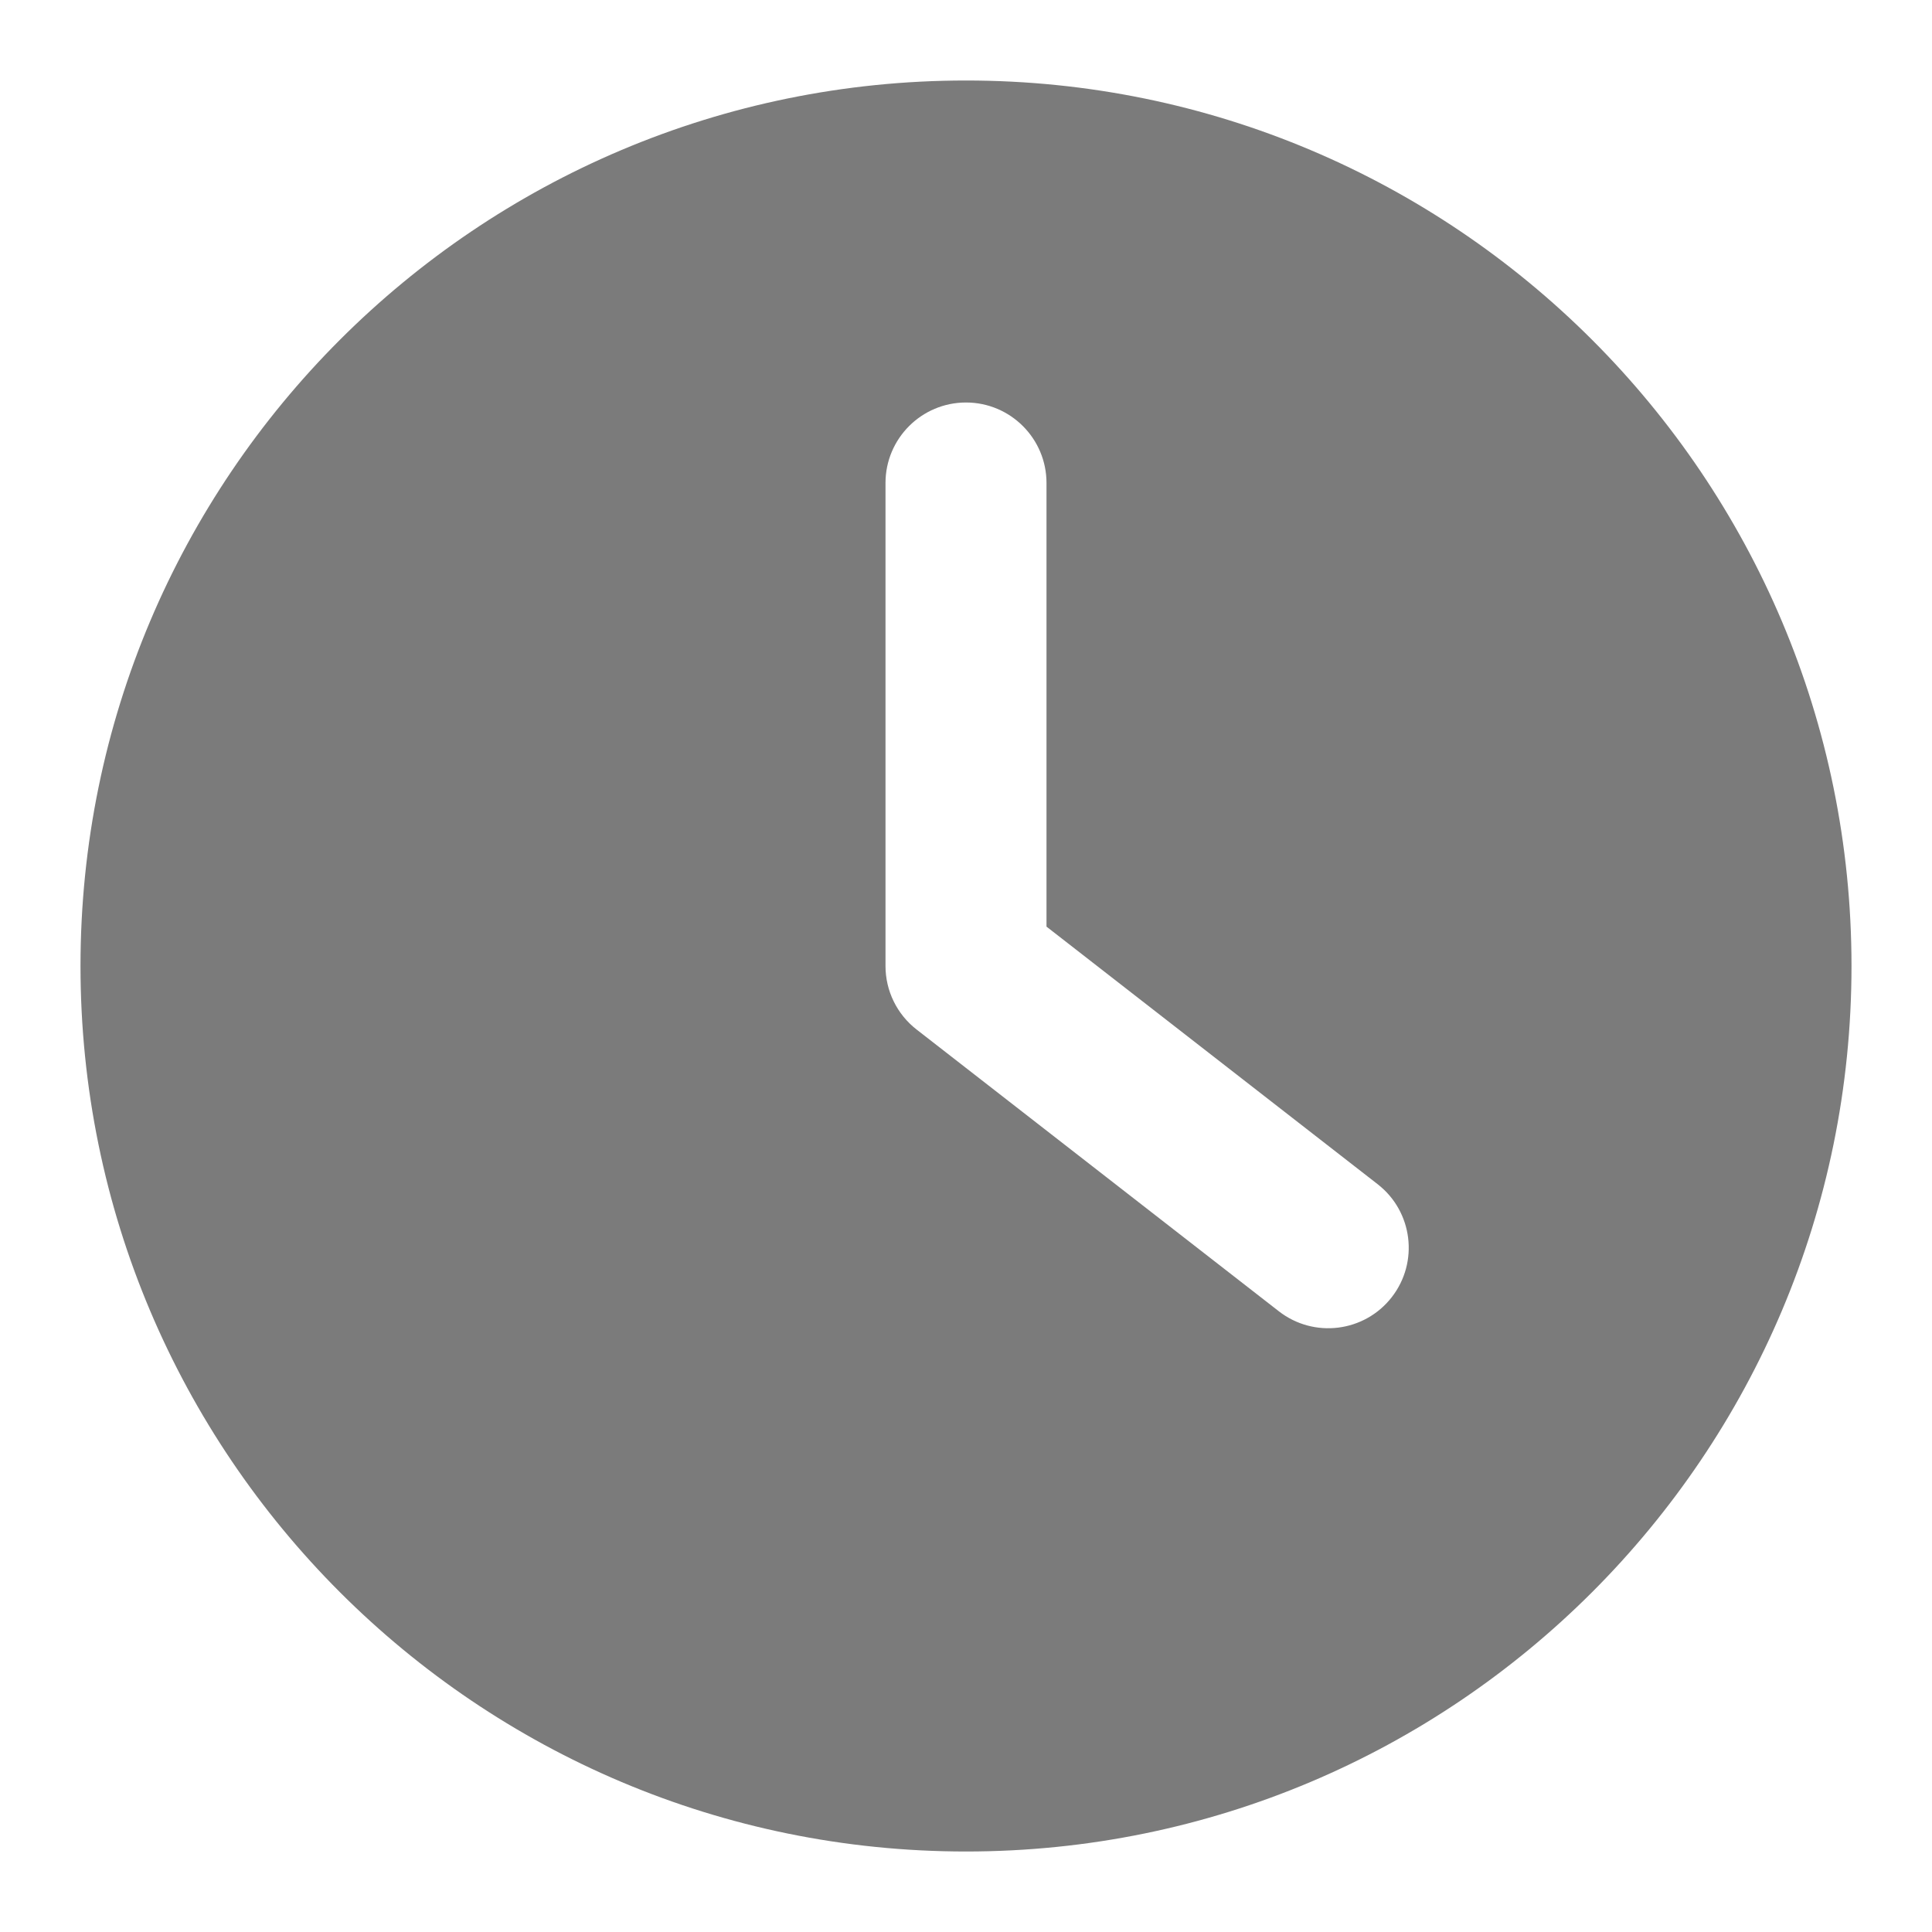 <svg width="24" height="24" viewBox="0 0 24 24" fill="none" xmlns="http://www.w3.org/2000/svg">
<path fill-rule="evenodd" clip-rule="evenodd" d="M23 12C23 5.925 18.075 1 12 1C5.925 1 1 5.925 1 12C1 18.075 5.925 23 12 23C18.075 23 23 18.075 23 12ZM12 5C12.552 5 13 5.448 13 6V11.511L17.114 14.711C17.55 15.05 17.628 15.678 17.289 16.114C16.95 16.55 16.322 16.628 15.886 16.289L11.386 12.789C11.143 12.6 11 12.309 11 12V6C11 5.448 11.448 5 12 5Z" fill="#7B7B7B"/>
</svg>
